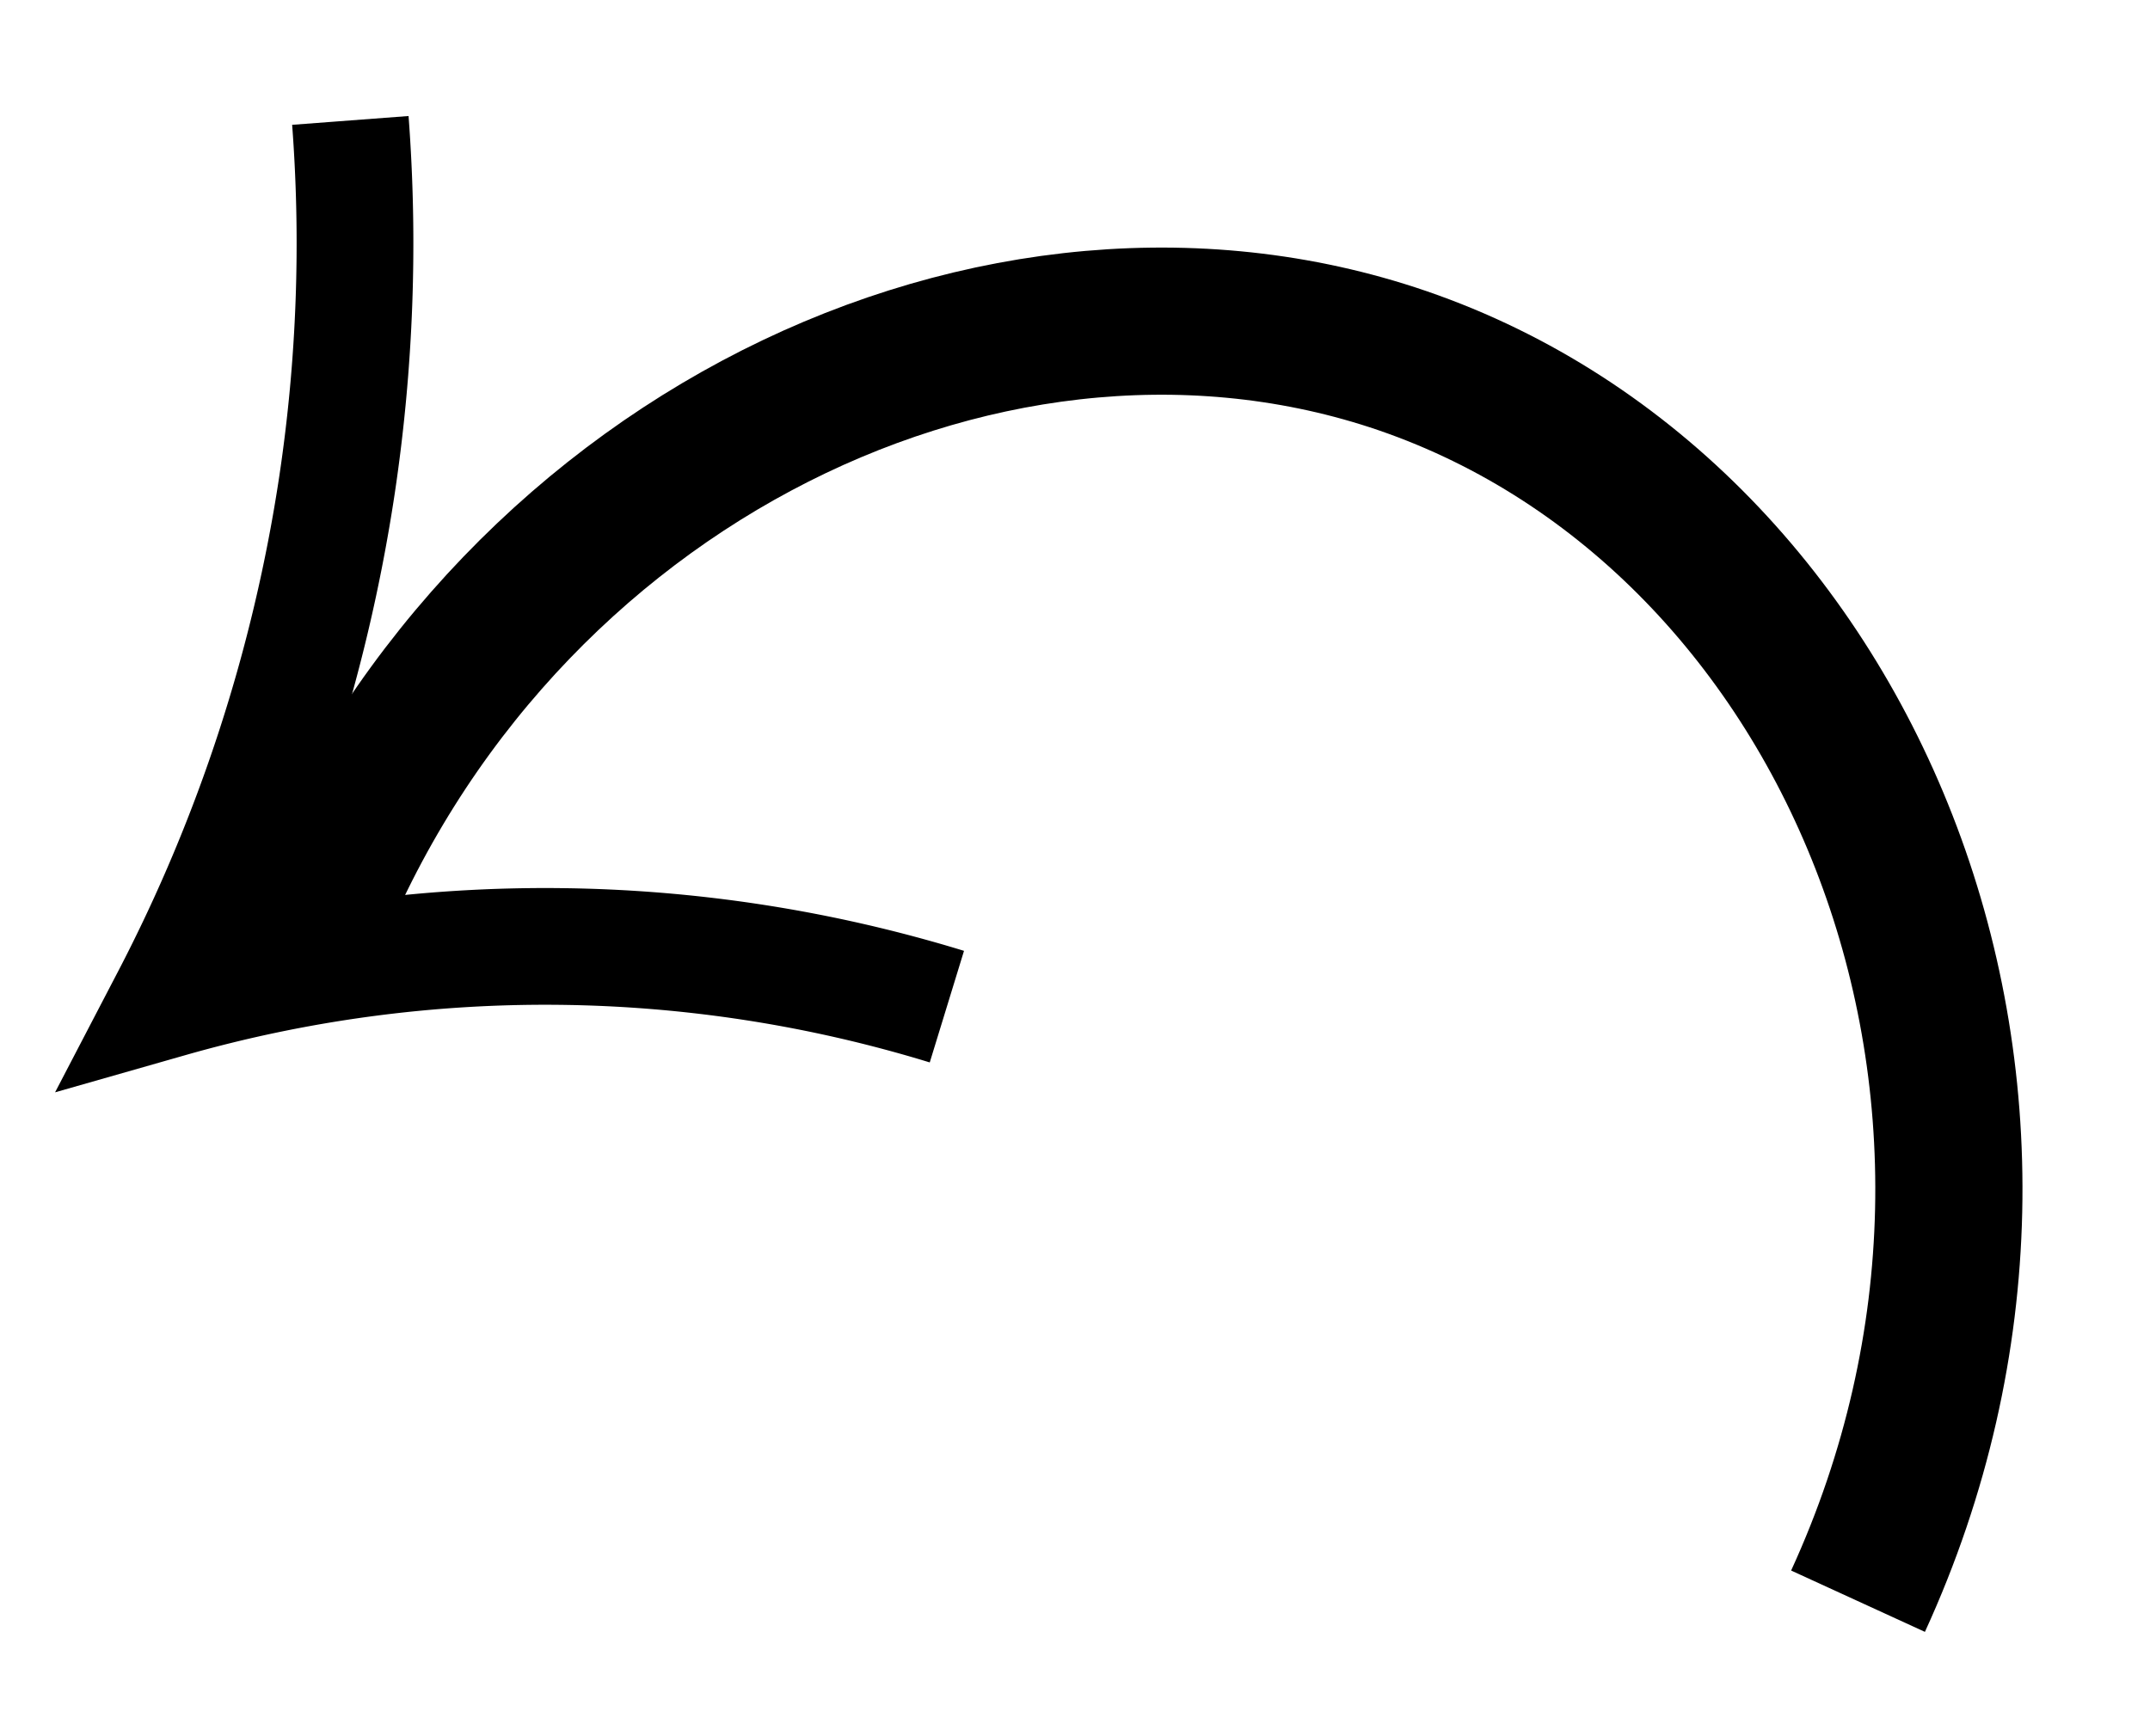 <svg id="Lag_1" data-name="Lag 1" xmlns="http://www.w3.org/2000/svg" viewBox="0 0 162.44 131.18"><defs><style>.cls-1,.cls-2{fill:none;stroke:#000;stroke-miterlimit:10;}.cls-1{stroke-width:11.12px;}.cls-2{stroke-width:8.82px;}</style></defs><title>pil</title><path class="cls-1" d="M22.61,72.27C35.94,35.89,73.89,16.8,105.2,27c34.32,11.22,53,55.14,35.18,94"/><path class="cls-2" d="M26.47,9.1a123.22,123.22,0,0,1-1,27.49,124,124,0,0,1-12.66,38.9,103.42,103.42,0,0,1,58.73.58"/></svg>
